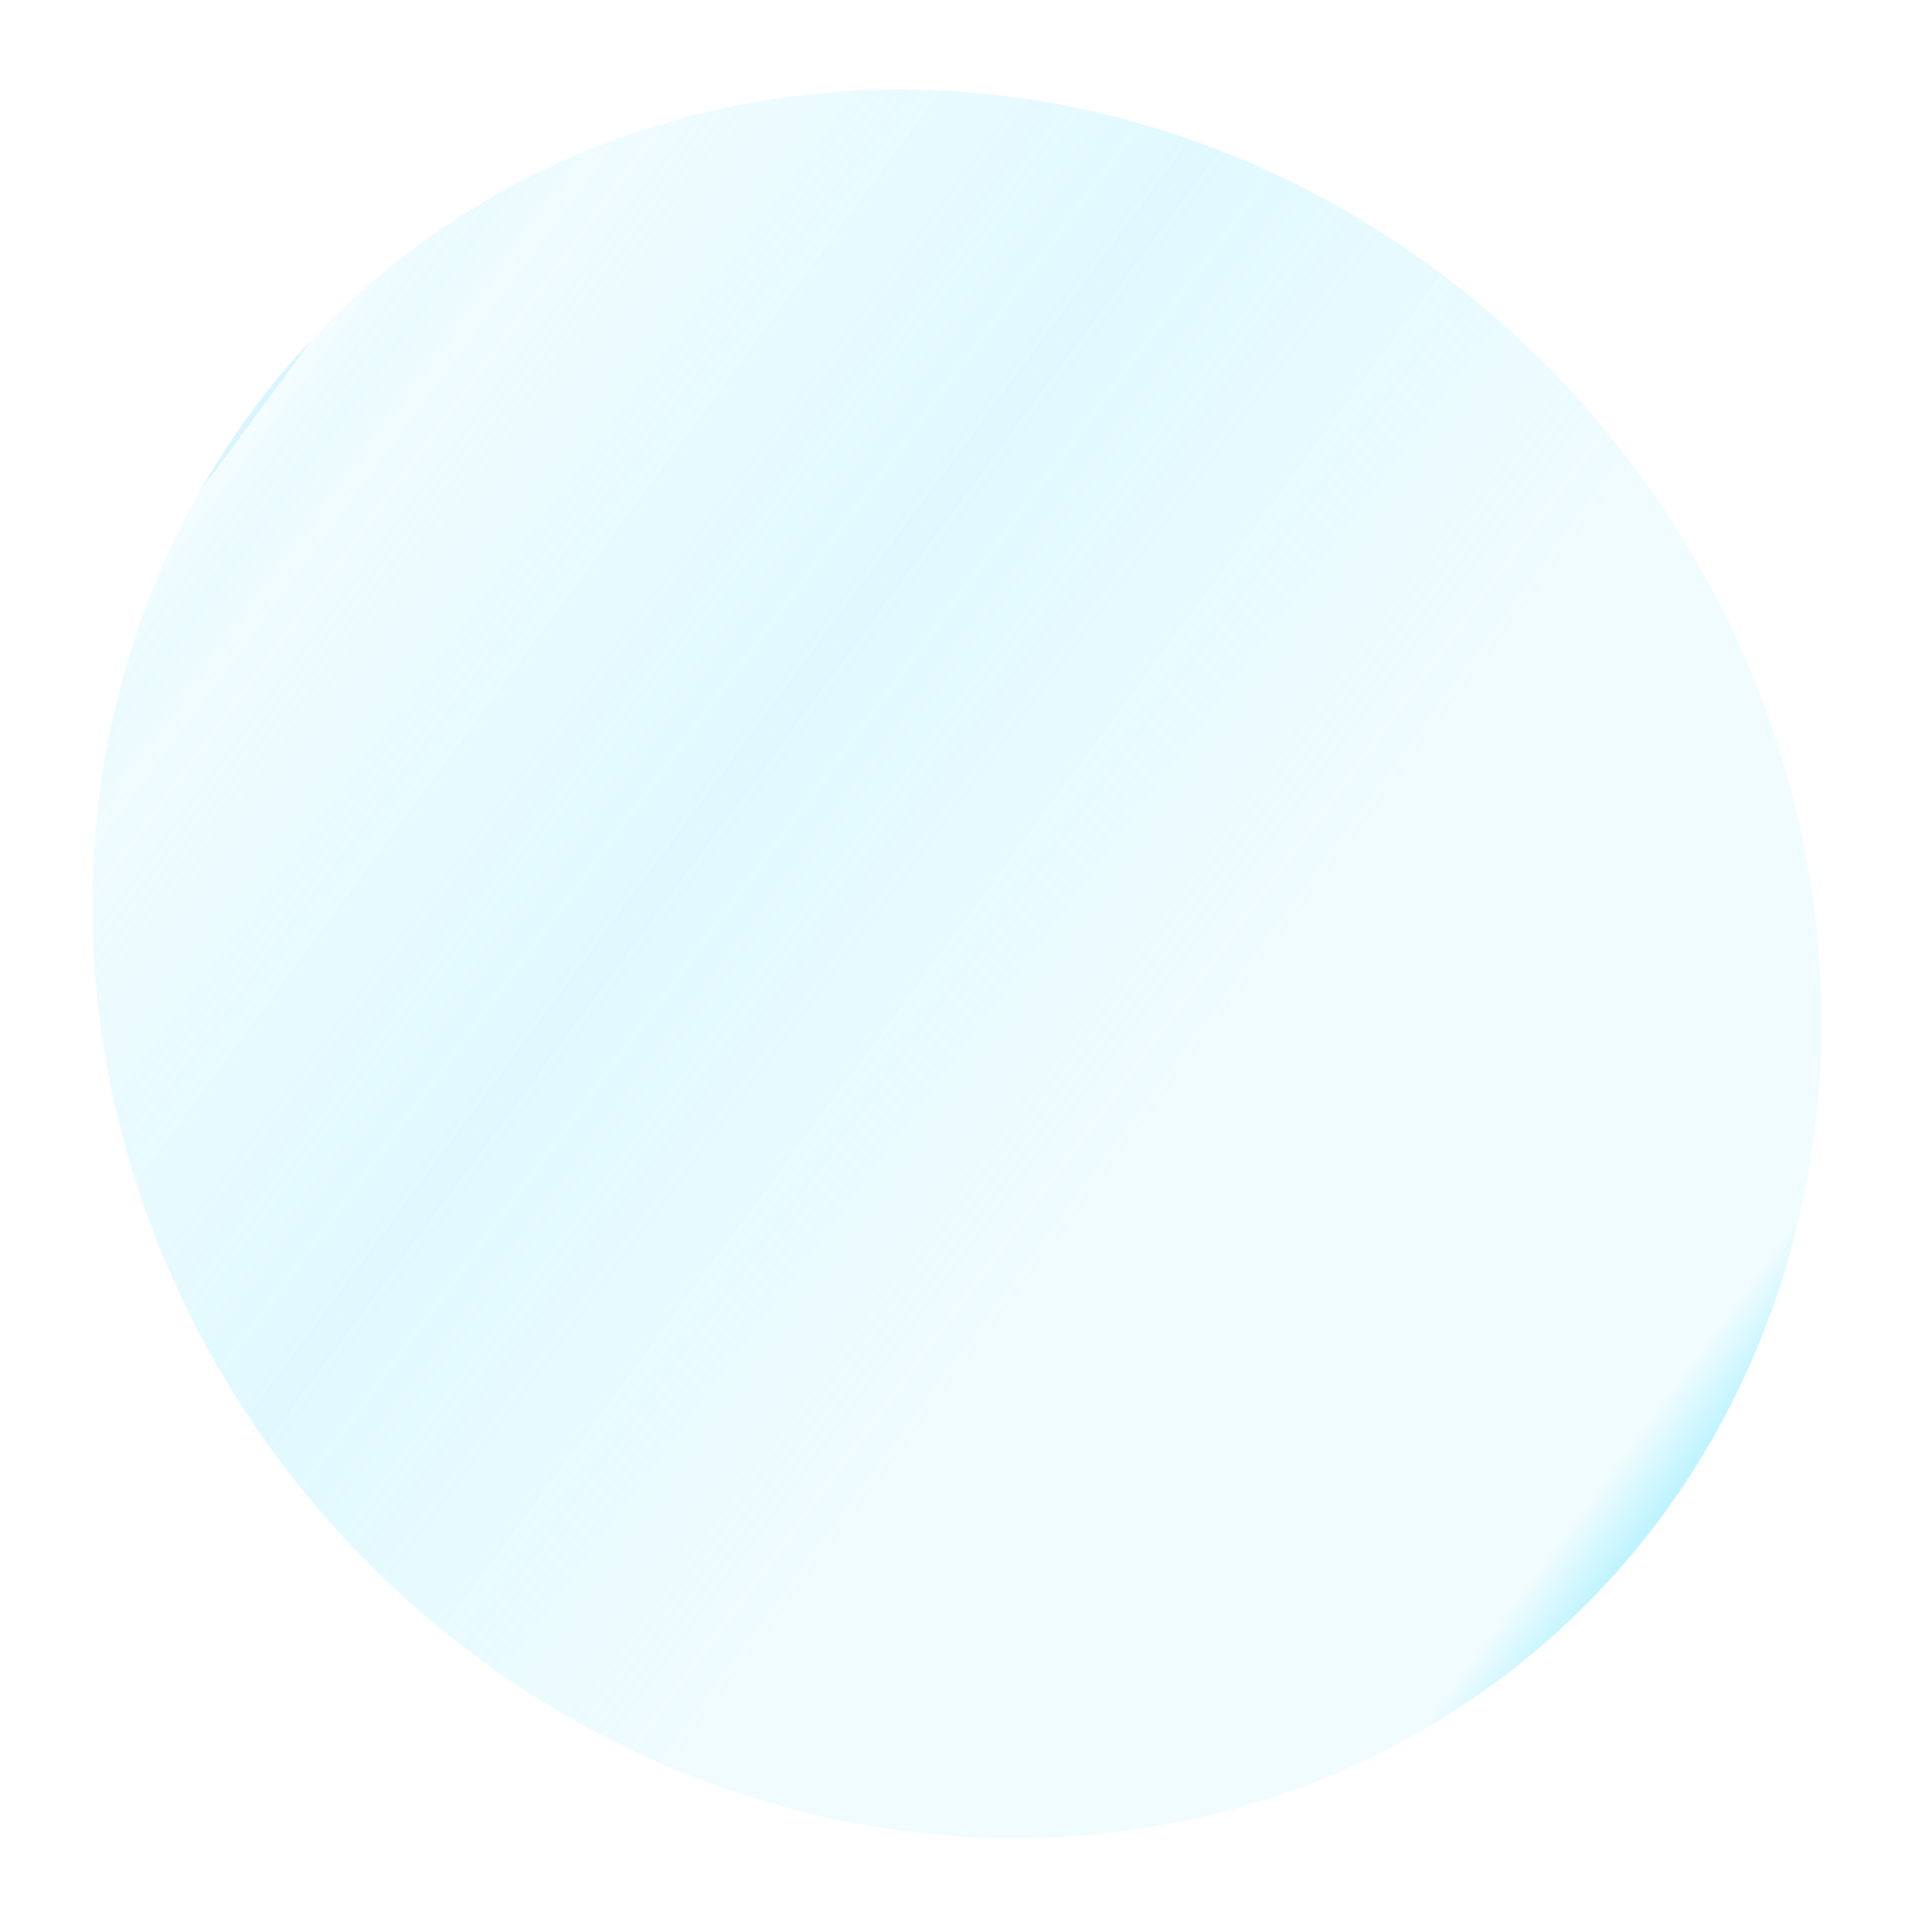 <svg width="137" height="138" viewBox="0 0 137 138" fill="none" xmlns="http://www.w3.org/2000/svg">
<g filter="url(#filter0_f_1108_1012)">
<ellipse cx="68.349" cy="68.836" rx="59.969" ry="64.161" transform="rotate(-40.277 68.349 68.836)" fill="#9FEEFF" fill-opacity="0.15"/>
<ellipse cx="68.349" cy="68.836" rx="59.969" ry="64.161" transform="rotate(-40.277 68.349 68.836)" fill="url(#paint0_linear_1108_1012)"/>
</g>
<defs>
<filter id="filter0_f_1108_1012" x="0.593" y="0.39" width="135.513" height="136.892" filterUnits="userSpaceOnUse" color-interpolation-filters="sRGB">
<feFlood flood-opacity="0" result="BackgroundImageFix"/>
<feBlend mode="normal" in="SourceGraphic" in2="BackgroundImageFix" result="shape"/>
<feGaussianBlur stdDeviation="3" result="effect1_foregroundBlur_1108_1012"/>
</filter>
<linearGradient id="paint0_linear_1108_1012" x1="102.774" y1="141.29" x2="70.094" y2="3.13" gradientUnits="userSpaceOnUse">
<stop offset="0.083" stop-color="#9FEEFF"/>
<stop offset="0.136" stop-color="#9FEEFF" stop-opacity="0"/>
<stop offset="0.427" stop-color="#9FEEFF" stop-opacity="0"/>
<stop offset="0.697" stop-color="#9FEEFF" stop-opacity="0.2"/>
<stop offset="0.943" stop-color="#9FEEFF" stop-opacity="0"/>
<stop offset="1" stop-color="white" stop-opacity="0.3"/>
<stop offset="1" stop-color="#9FEEFF" stop-opacity="0.3"/>
</linearGradient>
</defs>
</svg>
